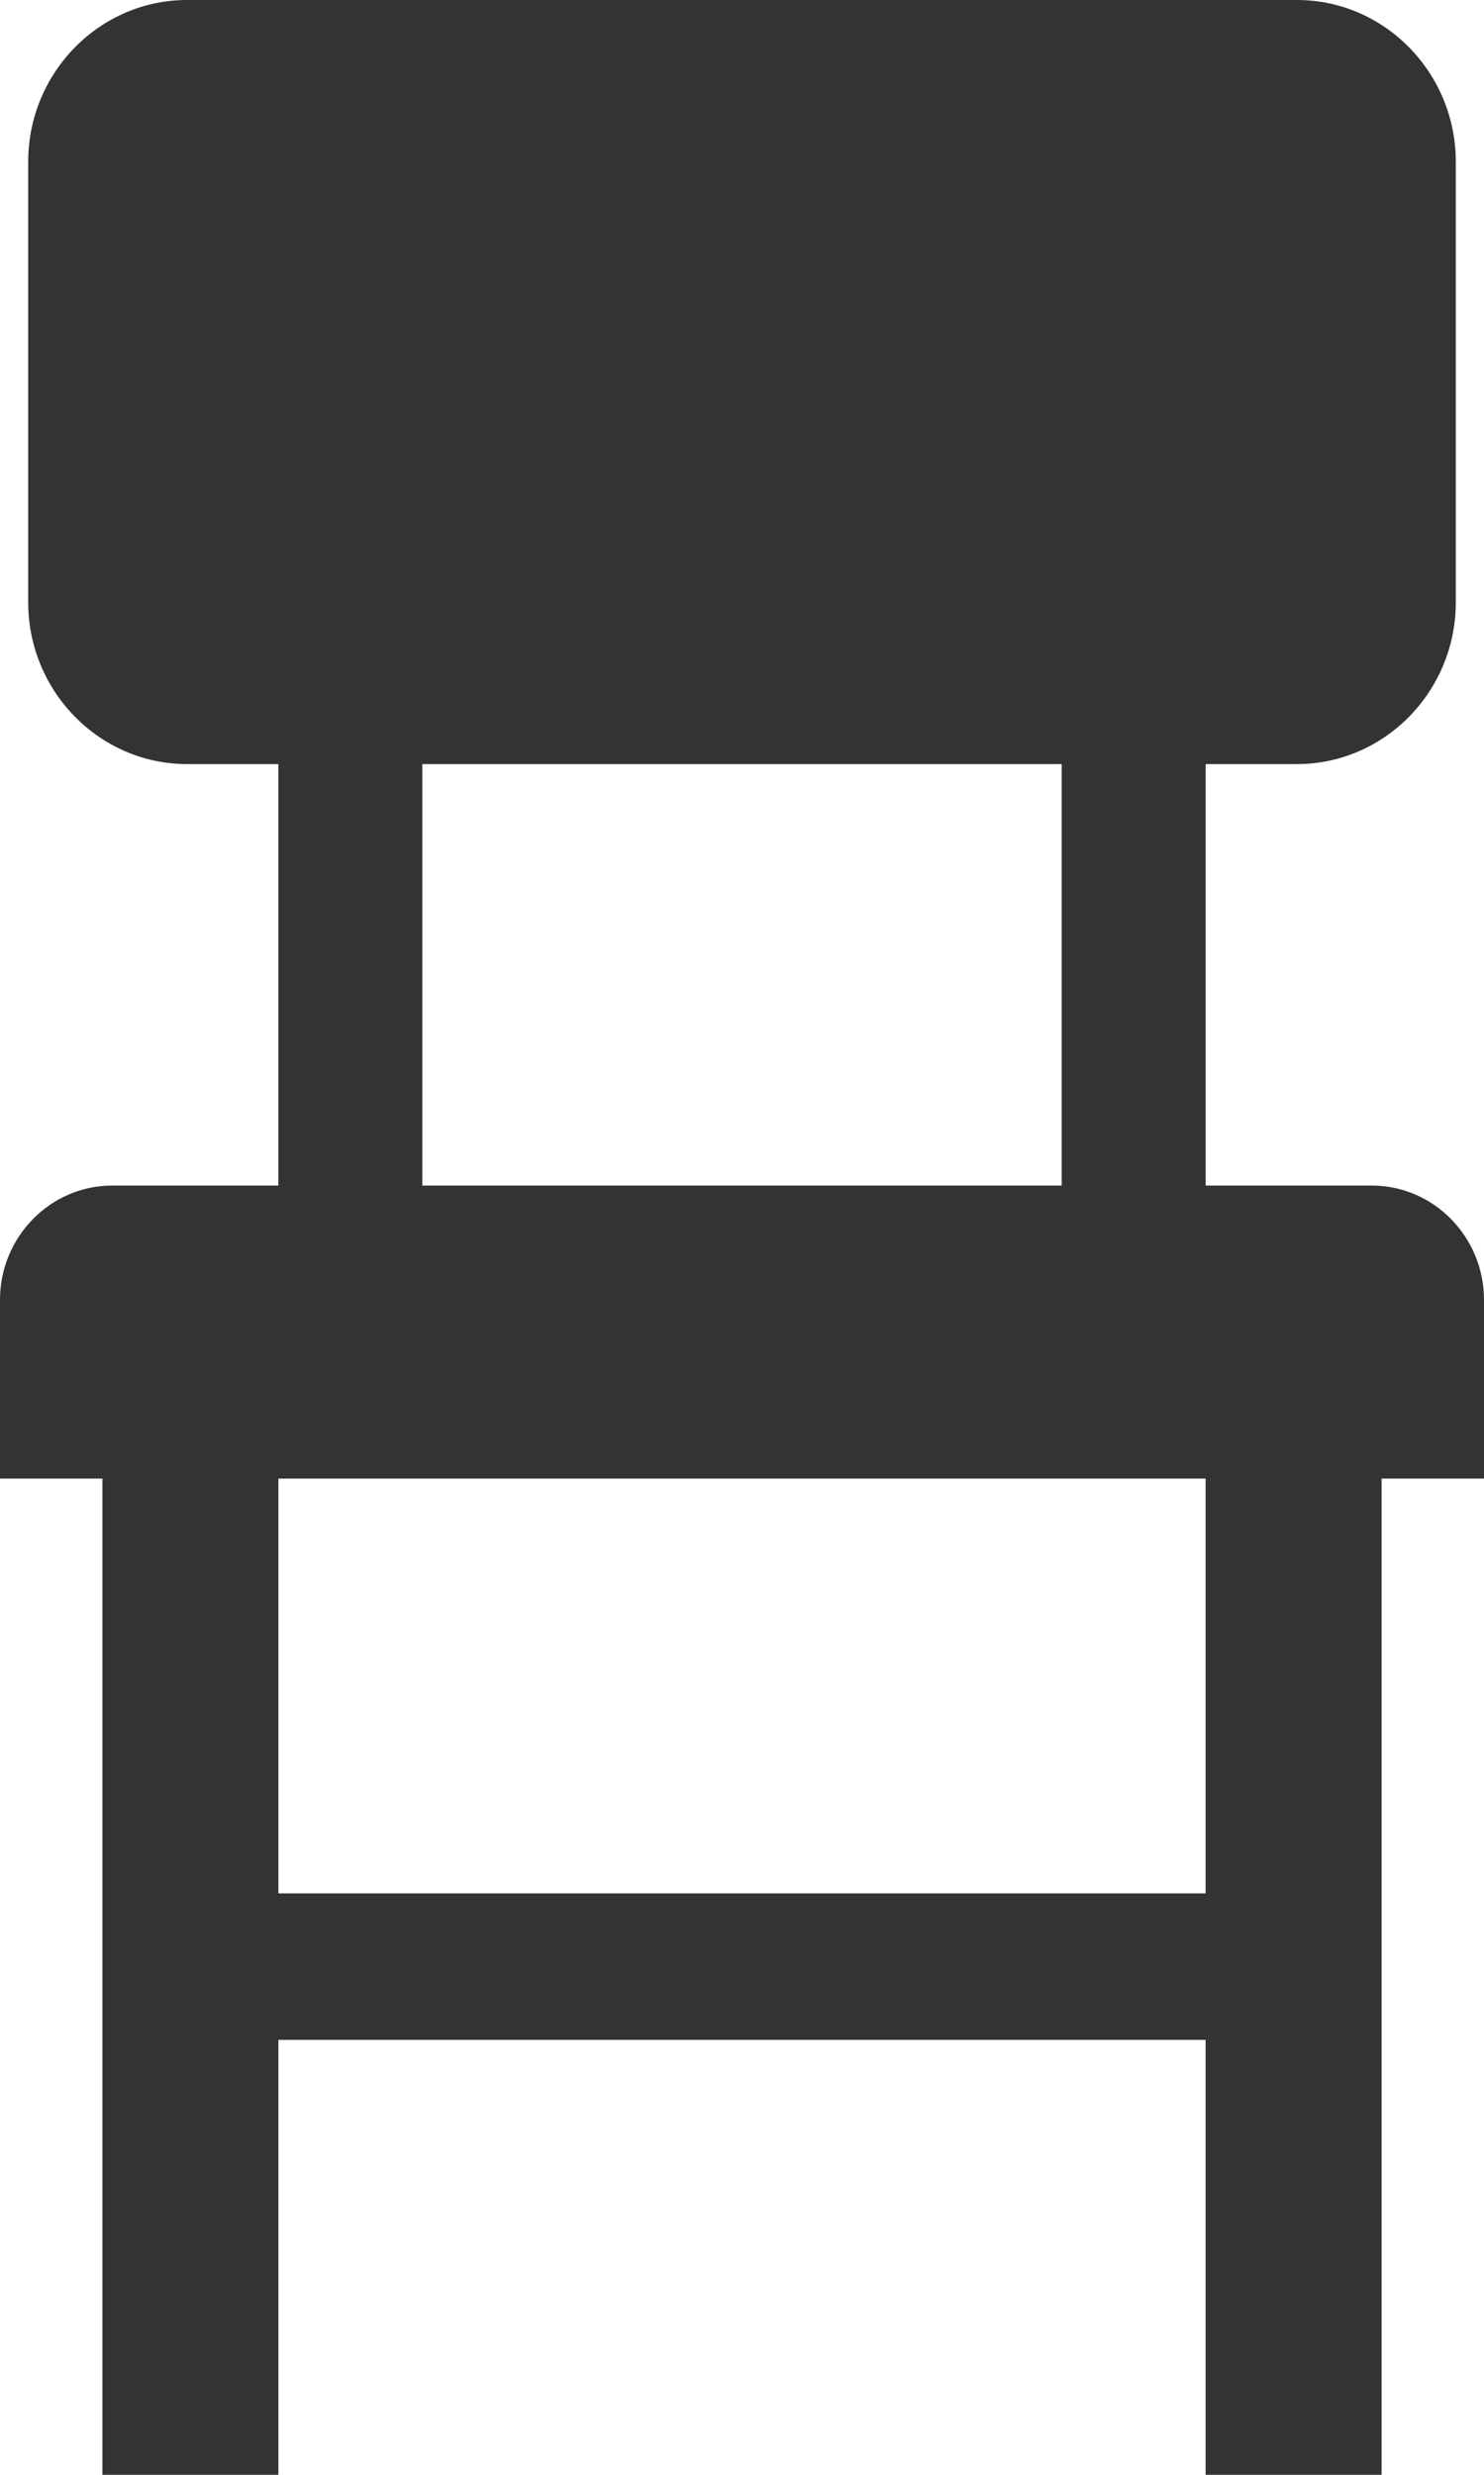 <svg width="12" height="20" viewBox="0 0 12 20" fill="none" xmlns="http://www.w3.org/2000/svg">
<g id="noun_Chair_2255404_000000">
<path id="Shape" fill-rule="evenodd" clip-rule="evenodd" d="M12 10.505C12 9.996 11.593 9.581 11.092 9.581H9.749V6.175H10.487C11.195 6.175 11.772 5.588 11.772 4.867V1.308C11.772 0.587 11.195 0 10.487 0H1.513C0.805 0 0.228 0.587 0.228 1.308V4.867C0.228 5.588 0.805 6.175 1.513 6.175H2.251V9.581H0.908C0.407 9.581 0 9.996 0 10.505V11.949H0.828V20H2.251V16.485H9.749V20H11.172V11.949H12V10.505H12ZM3.415 6.175H8.585V9.581H3.415V6.175ZM2.251 15.301H9.749V11.949H2.251V15.301Z" fill="#333333"/>
</g>
</svg>
